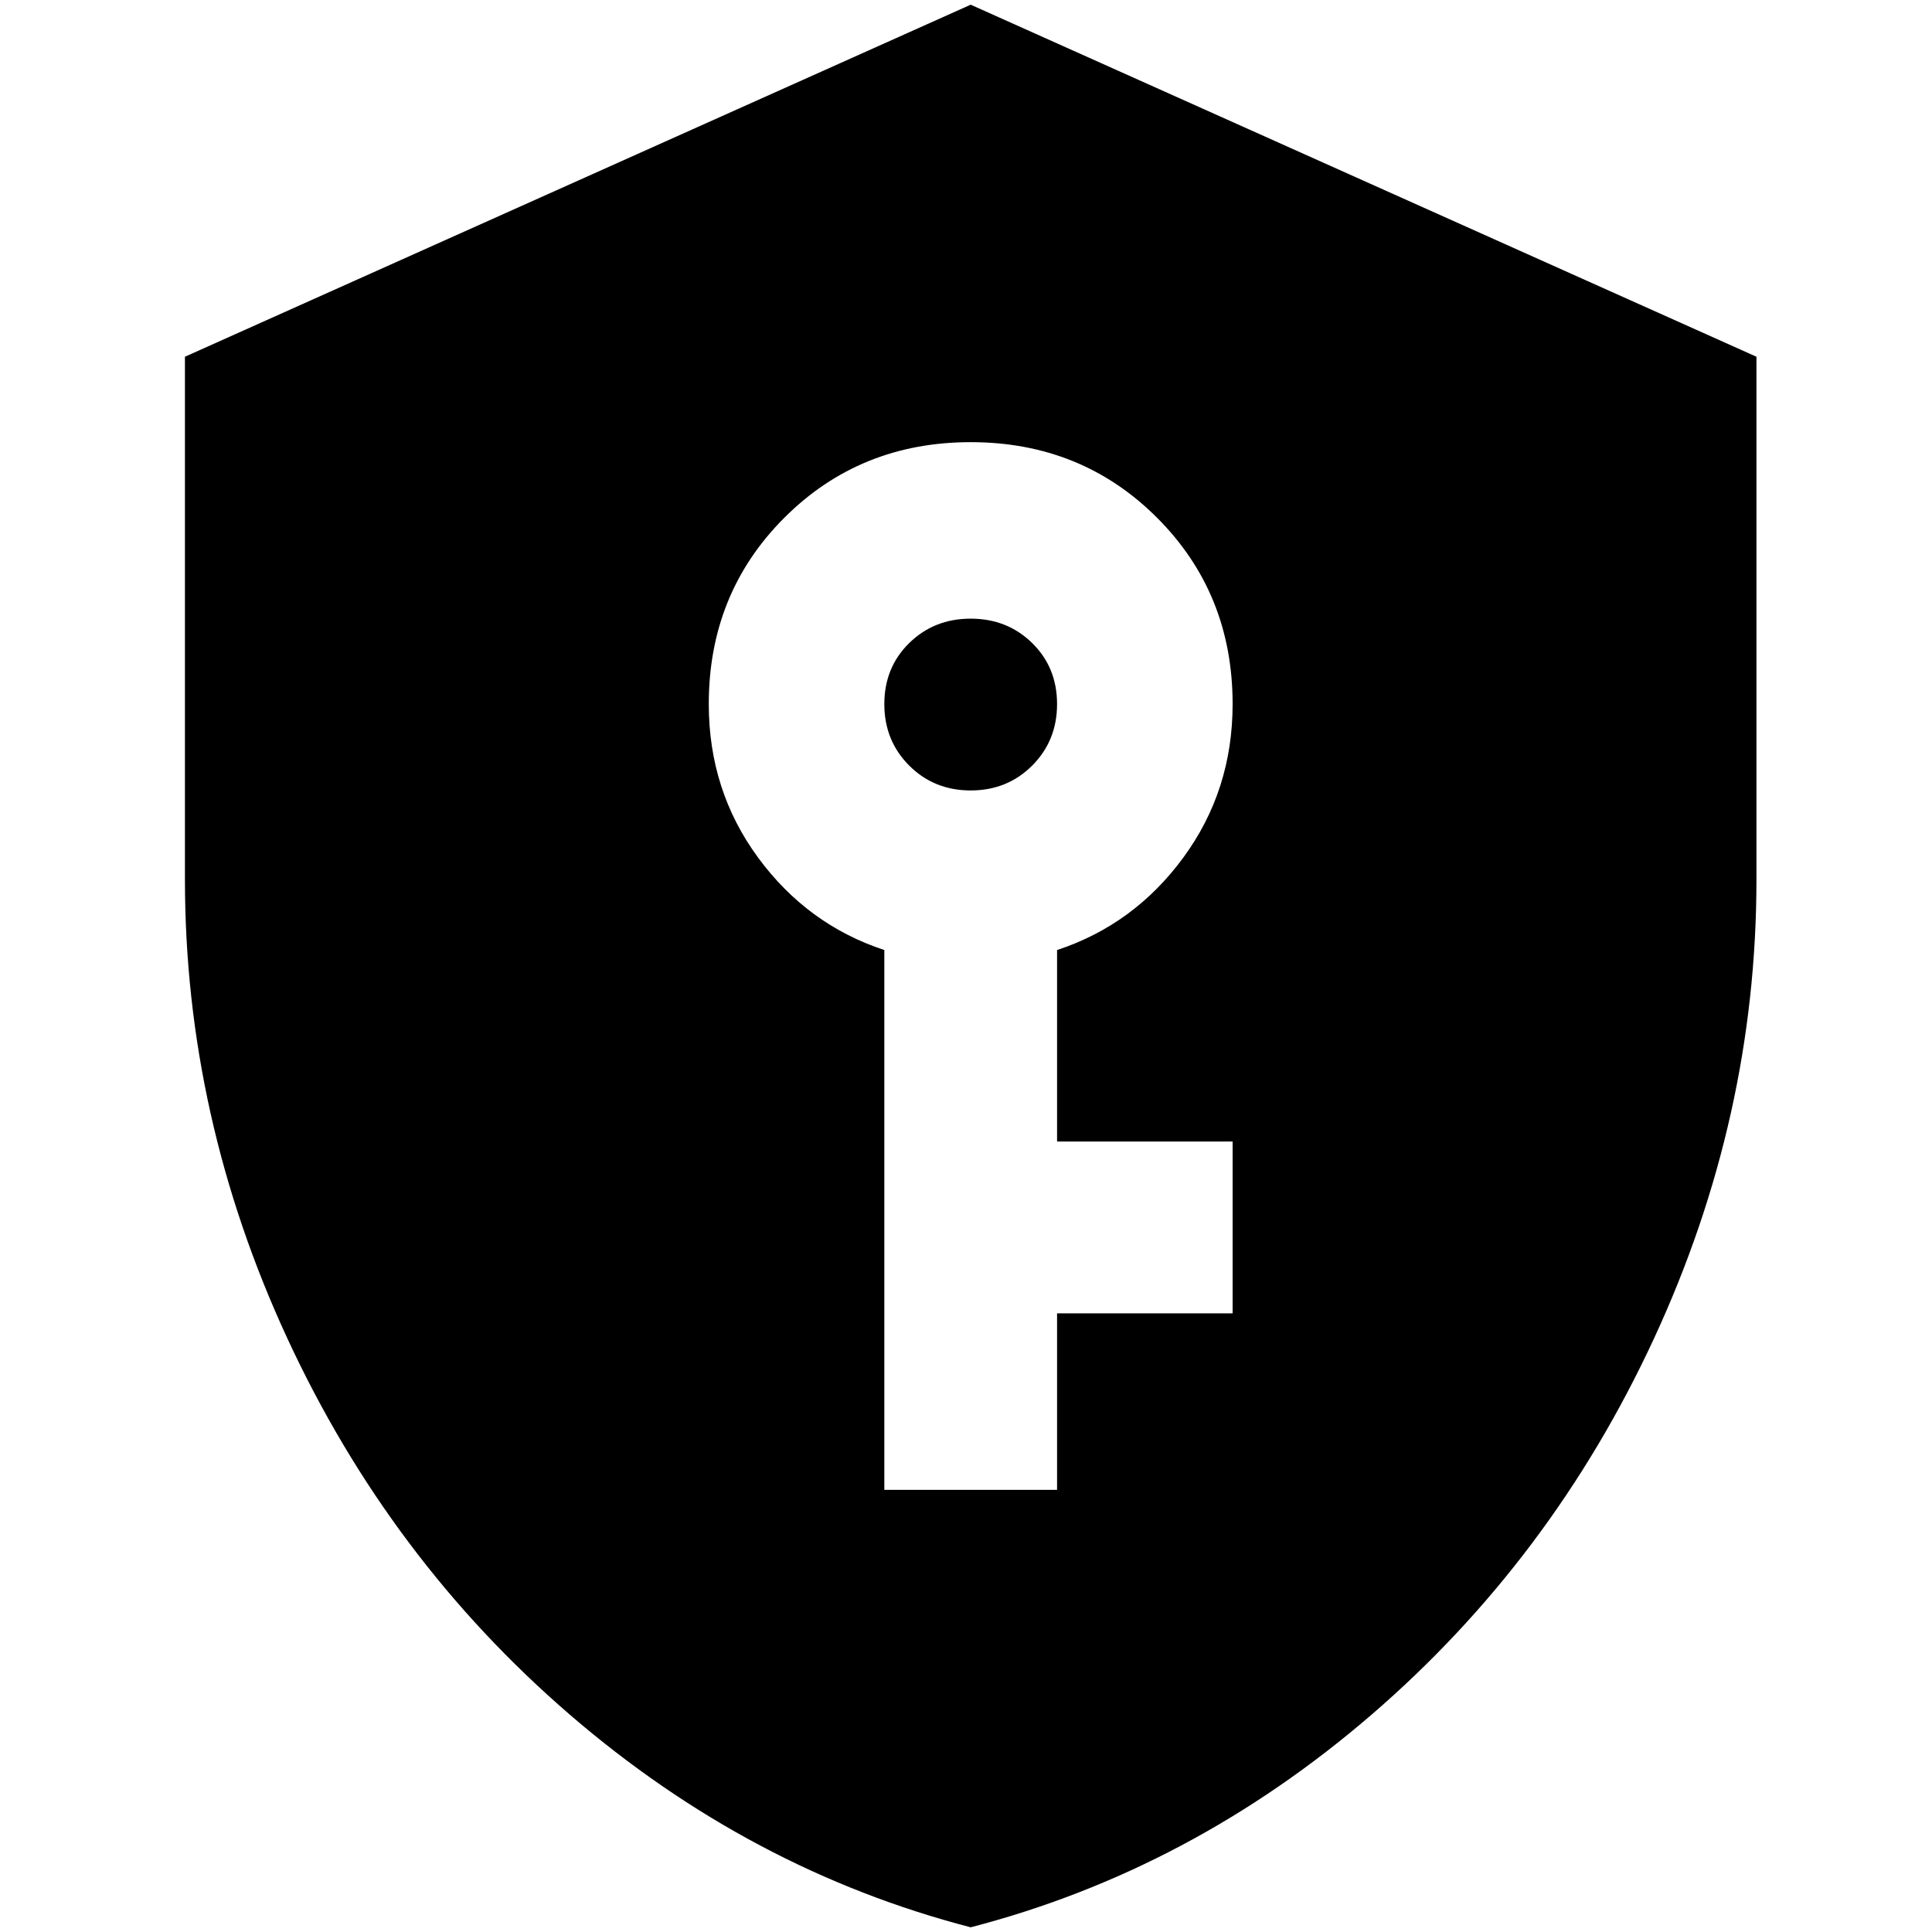 <?xml version="1.0" standalone="no"?>
<!DOCTYPE svg PUBLIC "-//W3C//DTD SVG 1.1//EN" "http://www.w3.org/Graphics/SVG/1.1/DTD/svg11.dtd" >
<svg xmlns="http://www.w3.org/2000/svg" xmlns:xlink="http://www.w3.org/1999/xlink" version="1.1" width="2048" height="2048" viewBox="-10 0 2058 2048">
   <path fill="currentColor"
d="M1024 654q39 0 65.5 26t26.5 65t-26.5 65.5t-65.5 26.5t-65.5 -26.5t-26.5 -65.5t26.5 -65t65.5 -26zM1861 932q0 253 -109 488.5t-301 401t-427 226.5q-235 -61 -427 -226.5t-301 -401t-109 -488.5v-557l837 -375l837 375v557zM1024 466q-118 0 -198.5 80.5t-80.5 198.5
q0 92 52.5 163.5t134.5 98.5v575h184v-188h187v-183h-187v-204q82 -27 134.5 -98.5t52.5 -163.5q0 -118 -80.5 -198.5t-198.5 -80.5z" />
</svg>

